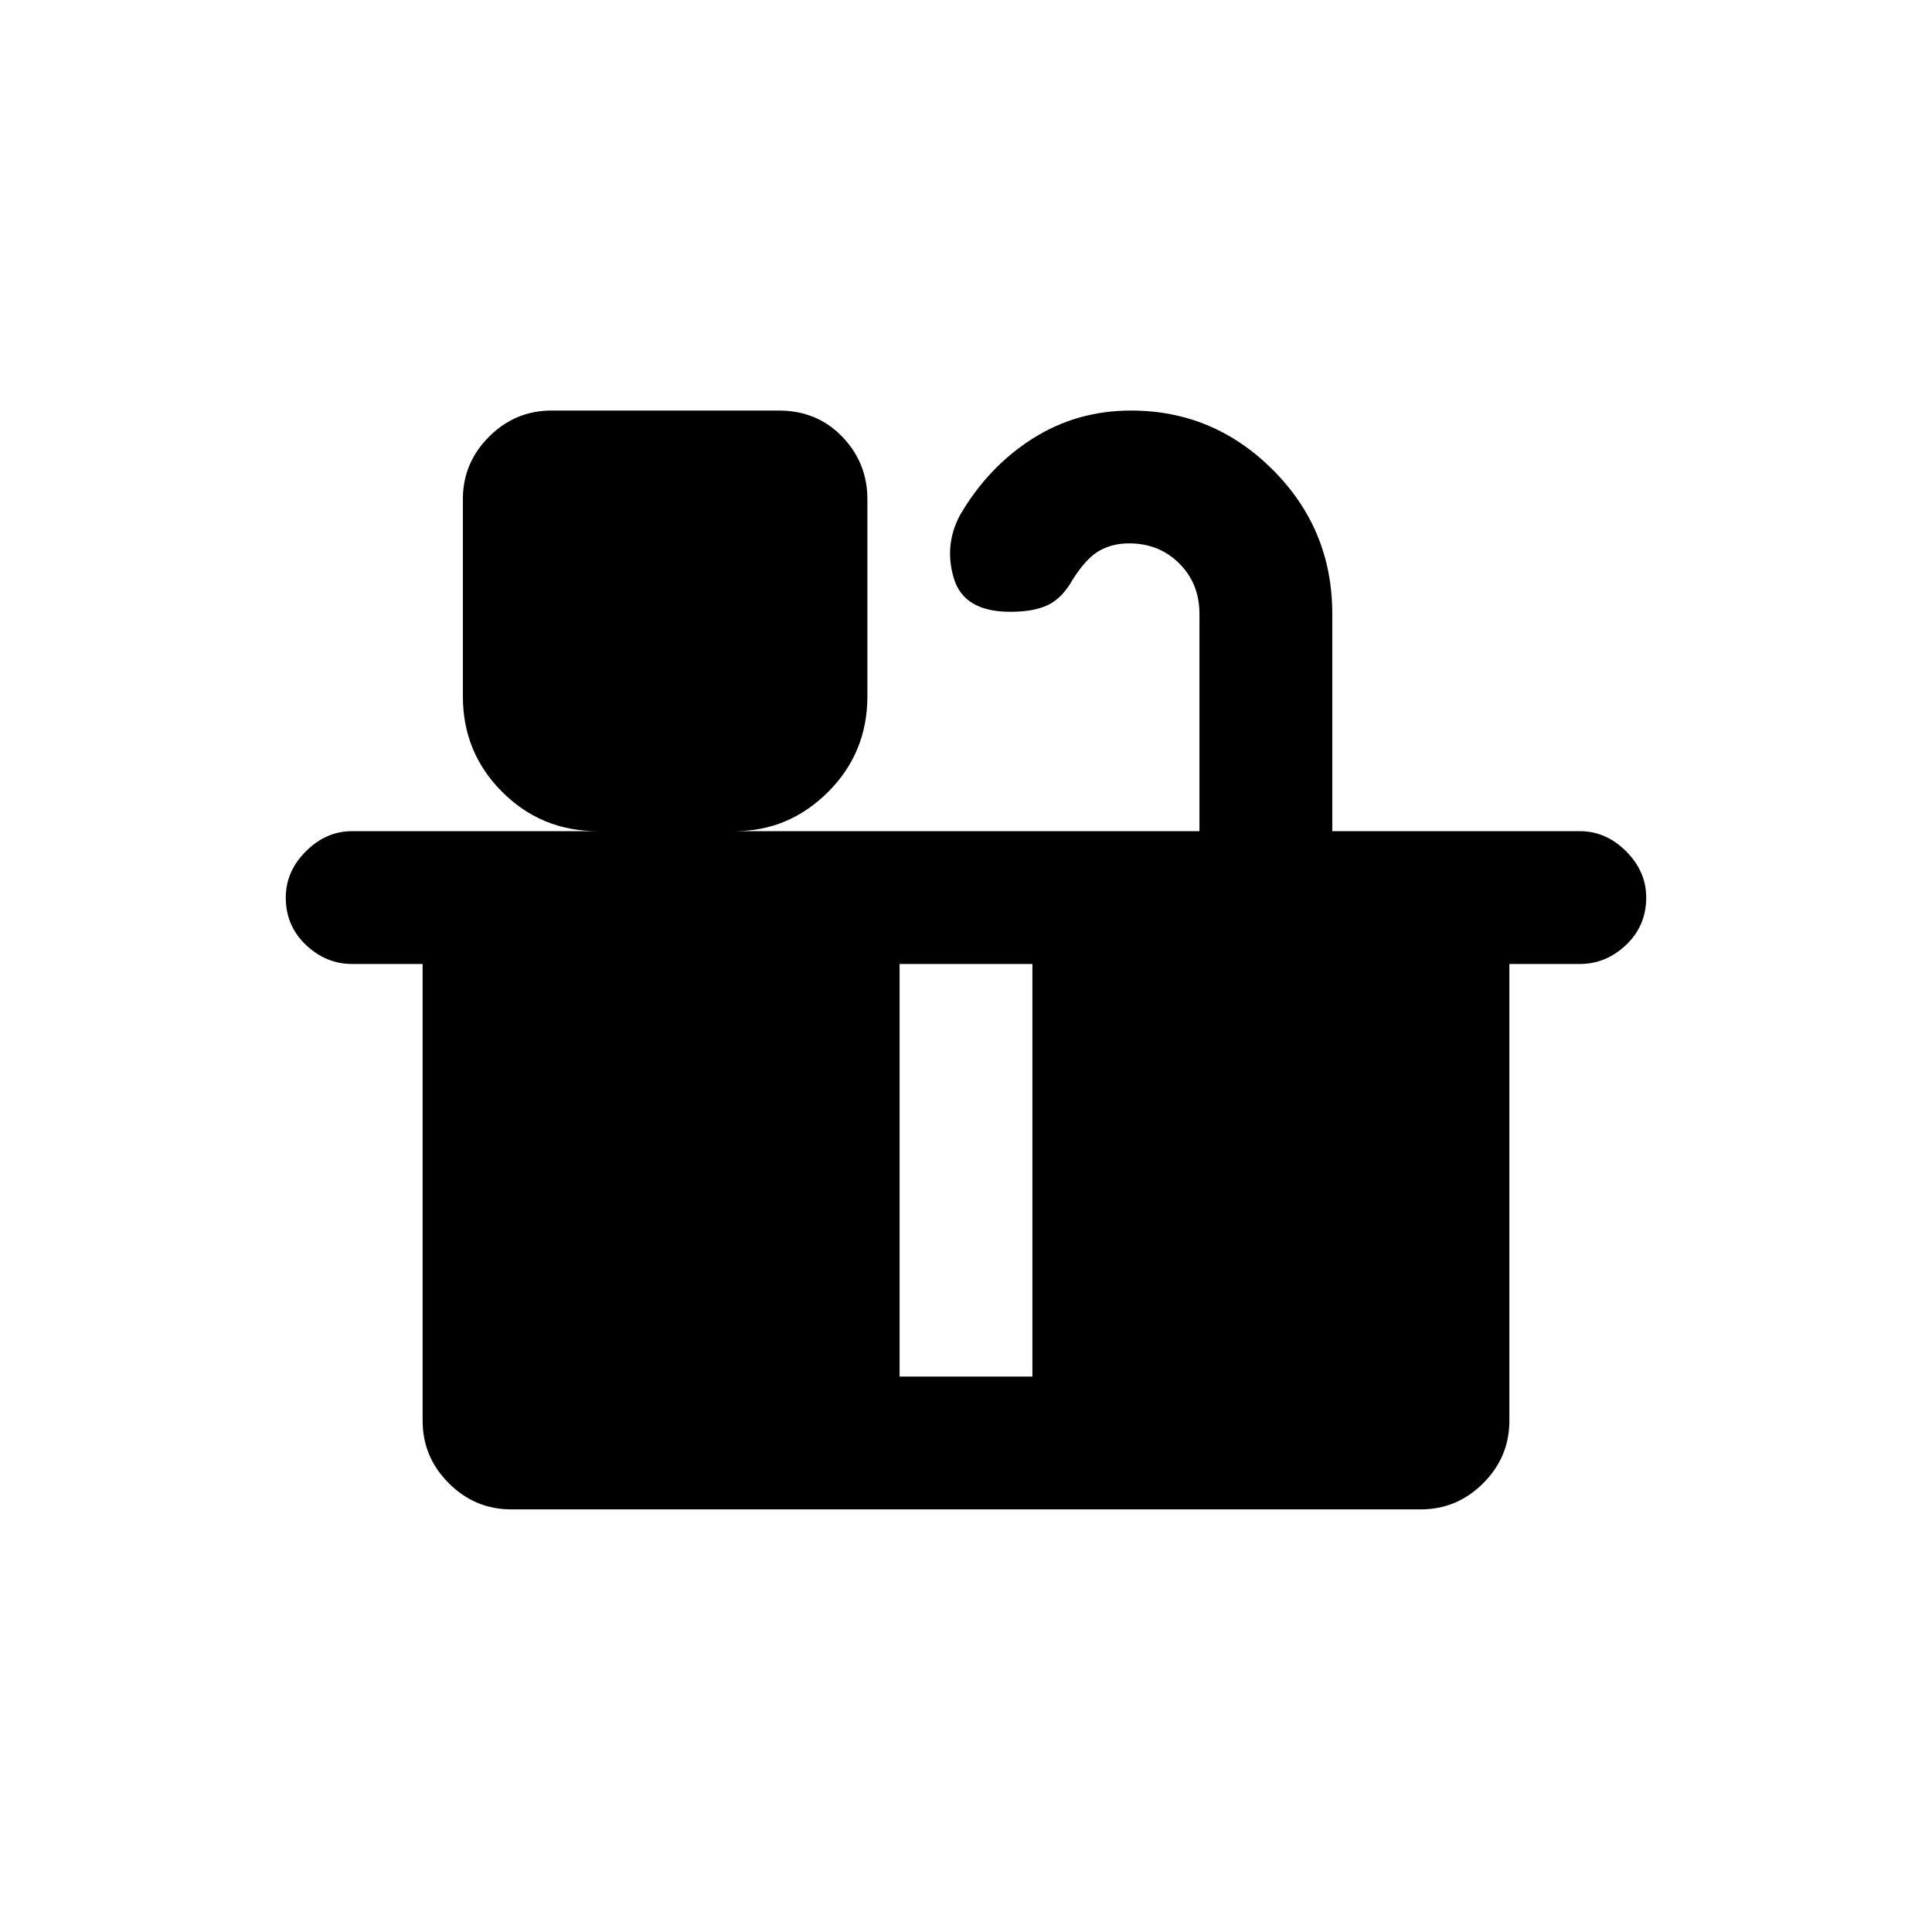 <svg xmlns="http://www.w3.org/2000/svg" height="24" width="24"><path d="M6.35 18.75q-.45 0-.775-.325t-.325-.775v-5.675h-.875q-.325 0-.575-.237-.25-.238-.25-.588 0-.325.25-.575.25-.25.575-.25h3.05q-.7 0-1.187-.488Q5.75 9.35 5.75 8.65V6.2q0-.45.325-.775T6.85 5.1h2.825q.475 0 .788.325.312.325.312.775v2.45q0 .7-.487 1.187-.488.488-1.163.488H14.9v-2.7q0-.375-.25-.625t-.625-.25q-.2 0-.362.088-.163.087-.338.362-.125.225-.3.312-.175.088-.475.088-.575 0-.7-.413-.125-.412.075-.787.35-.6.9-.95t1.225-.35q1.025 0 1.762.737.738.738.738 1.788v2.7h3.075q.325 0 .575.25.25.25.25.575 0 .35-.25.588-.25.237-.575.237h-.875v5.675q0 .45-.325.775t-.775.325Zm4.825-1.65h1.65v-5.125h-1.65Z"/></svg>